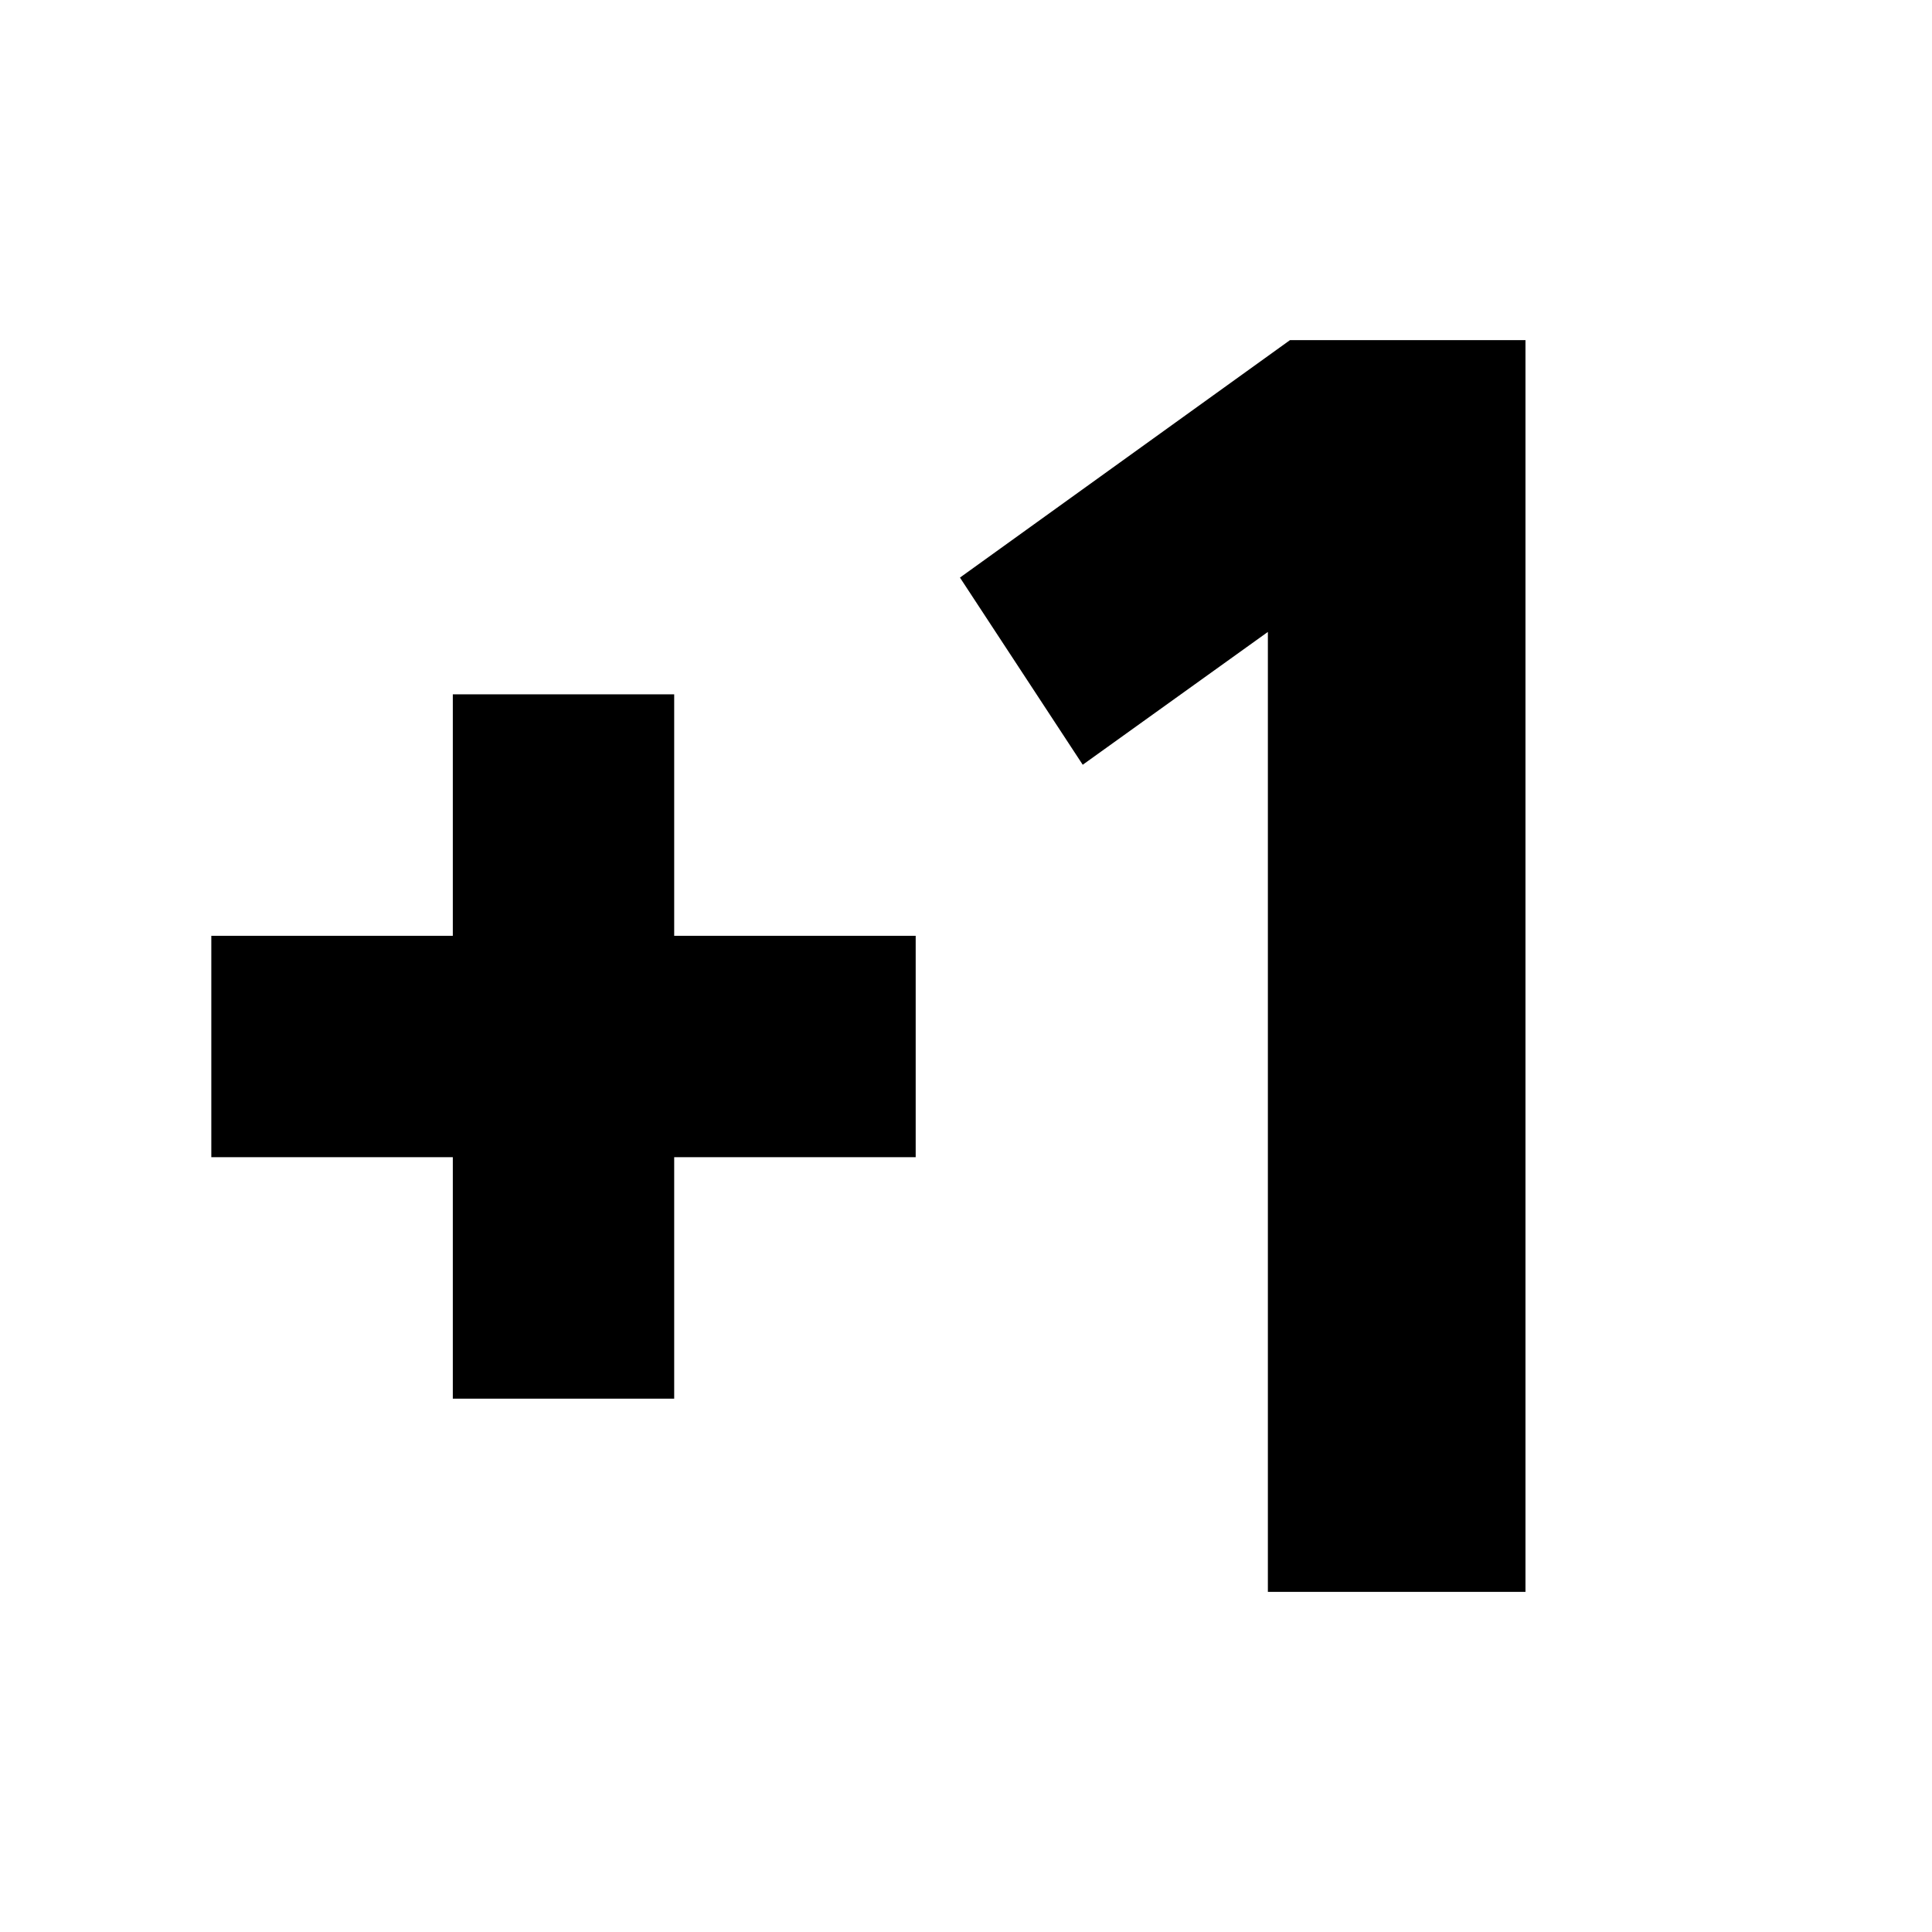 <svg xmlns="http://www.w3.org/2000/svg" height="24" width="24"><path d="M5.625 17.375V14.375H2.625V11.625H5.625V8.625H8.375V11.625H11.375V14.375H8.375V17.375ZM15.75 19.775V7.85L13.45 9.5L11.925 7.175L16.025 4.225H18.95V19.775Z"/></svg>